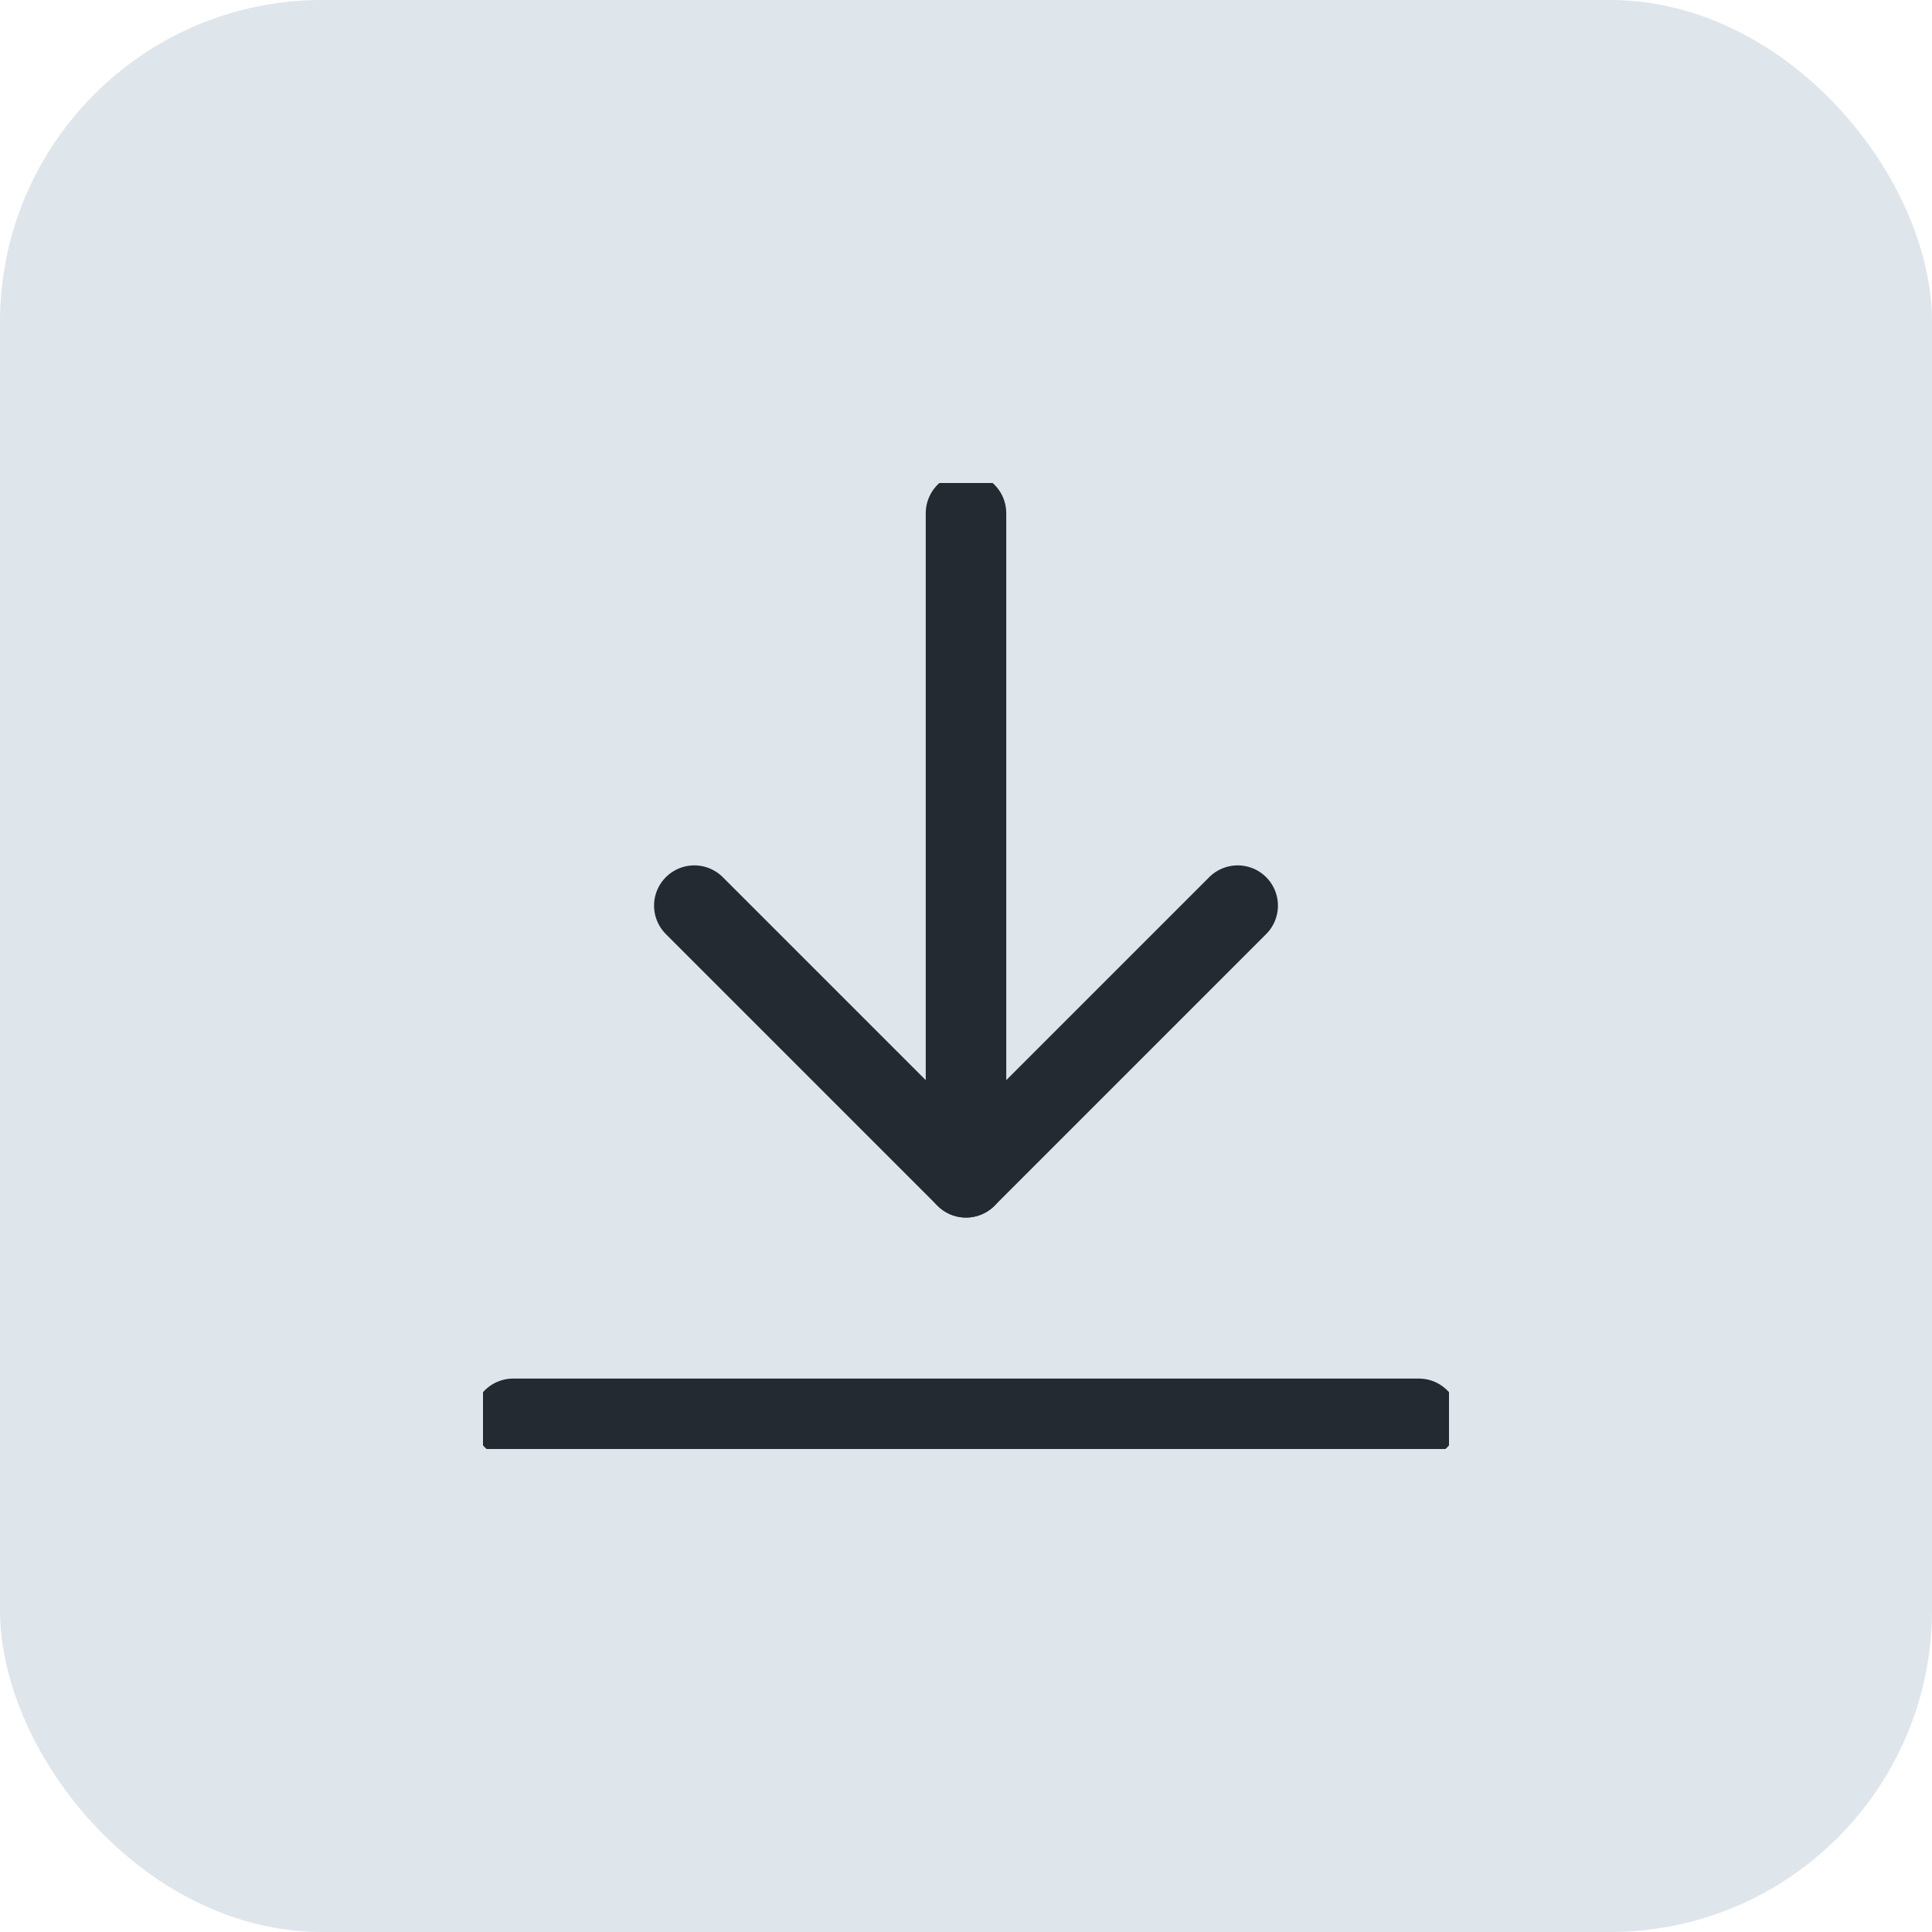 <svg width="24" height="24" viewBox="0 0 24 24" fill="none" xmlns="http://www.w3.org/2000/svg">
<rect width="24" height="24" rx="4" fill="#D1DBE3" fill-opacity="0.7"/>
<g clip-path="url(#clip0_4168_29896)">
<path d="M12 6.375V14.625" stroke="#242A31" stroke-linecap="round" stroke-linejoin="round"/>
<path d="M8.625 11.25L12 14.625L15.375 11.25" stroke="#242A31" stroke-linecap="round" stroke-linejoin="round"/>
<path d="M6.375 17.625H17.625" stroke="#242A31" stroke-linecap="round" stroke-linejoin="round"/>
</g>
<defs>
<clipPath id="clip0_4168_29896">
<rect width="12" height="12" fill="white" transform="translate(6 6)"/>
</clipPath>
</defs>
</svg>
